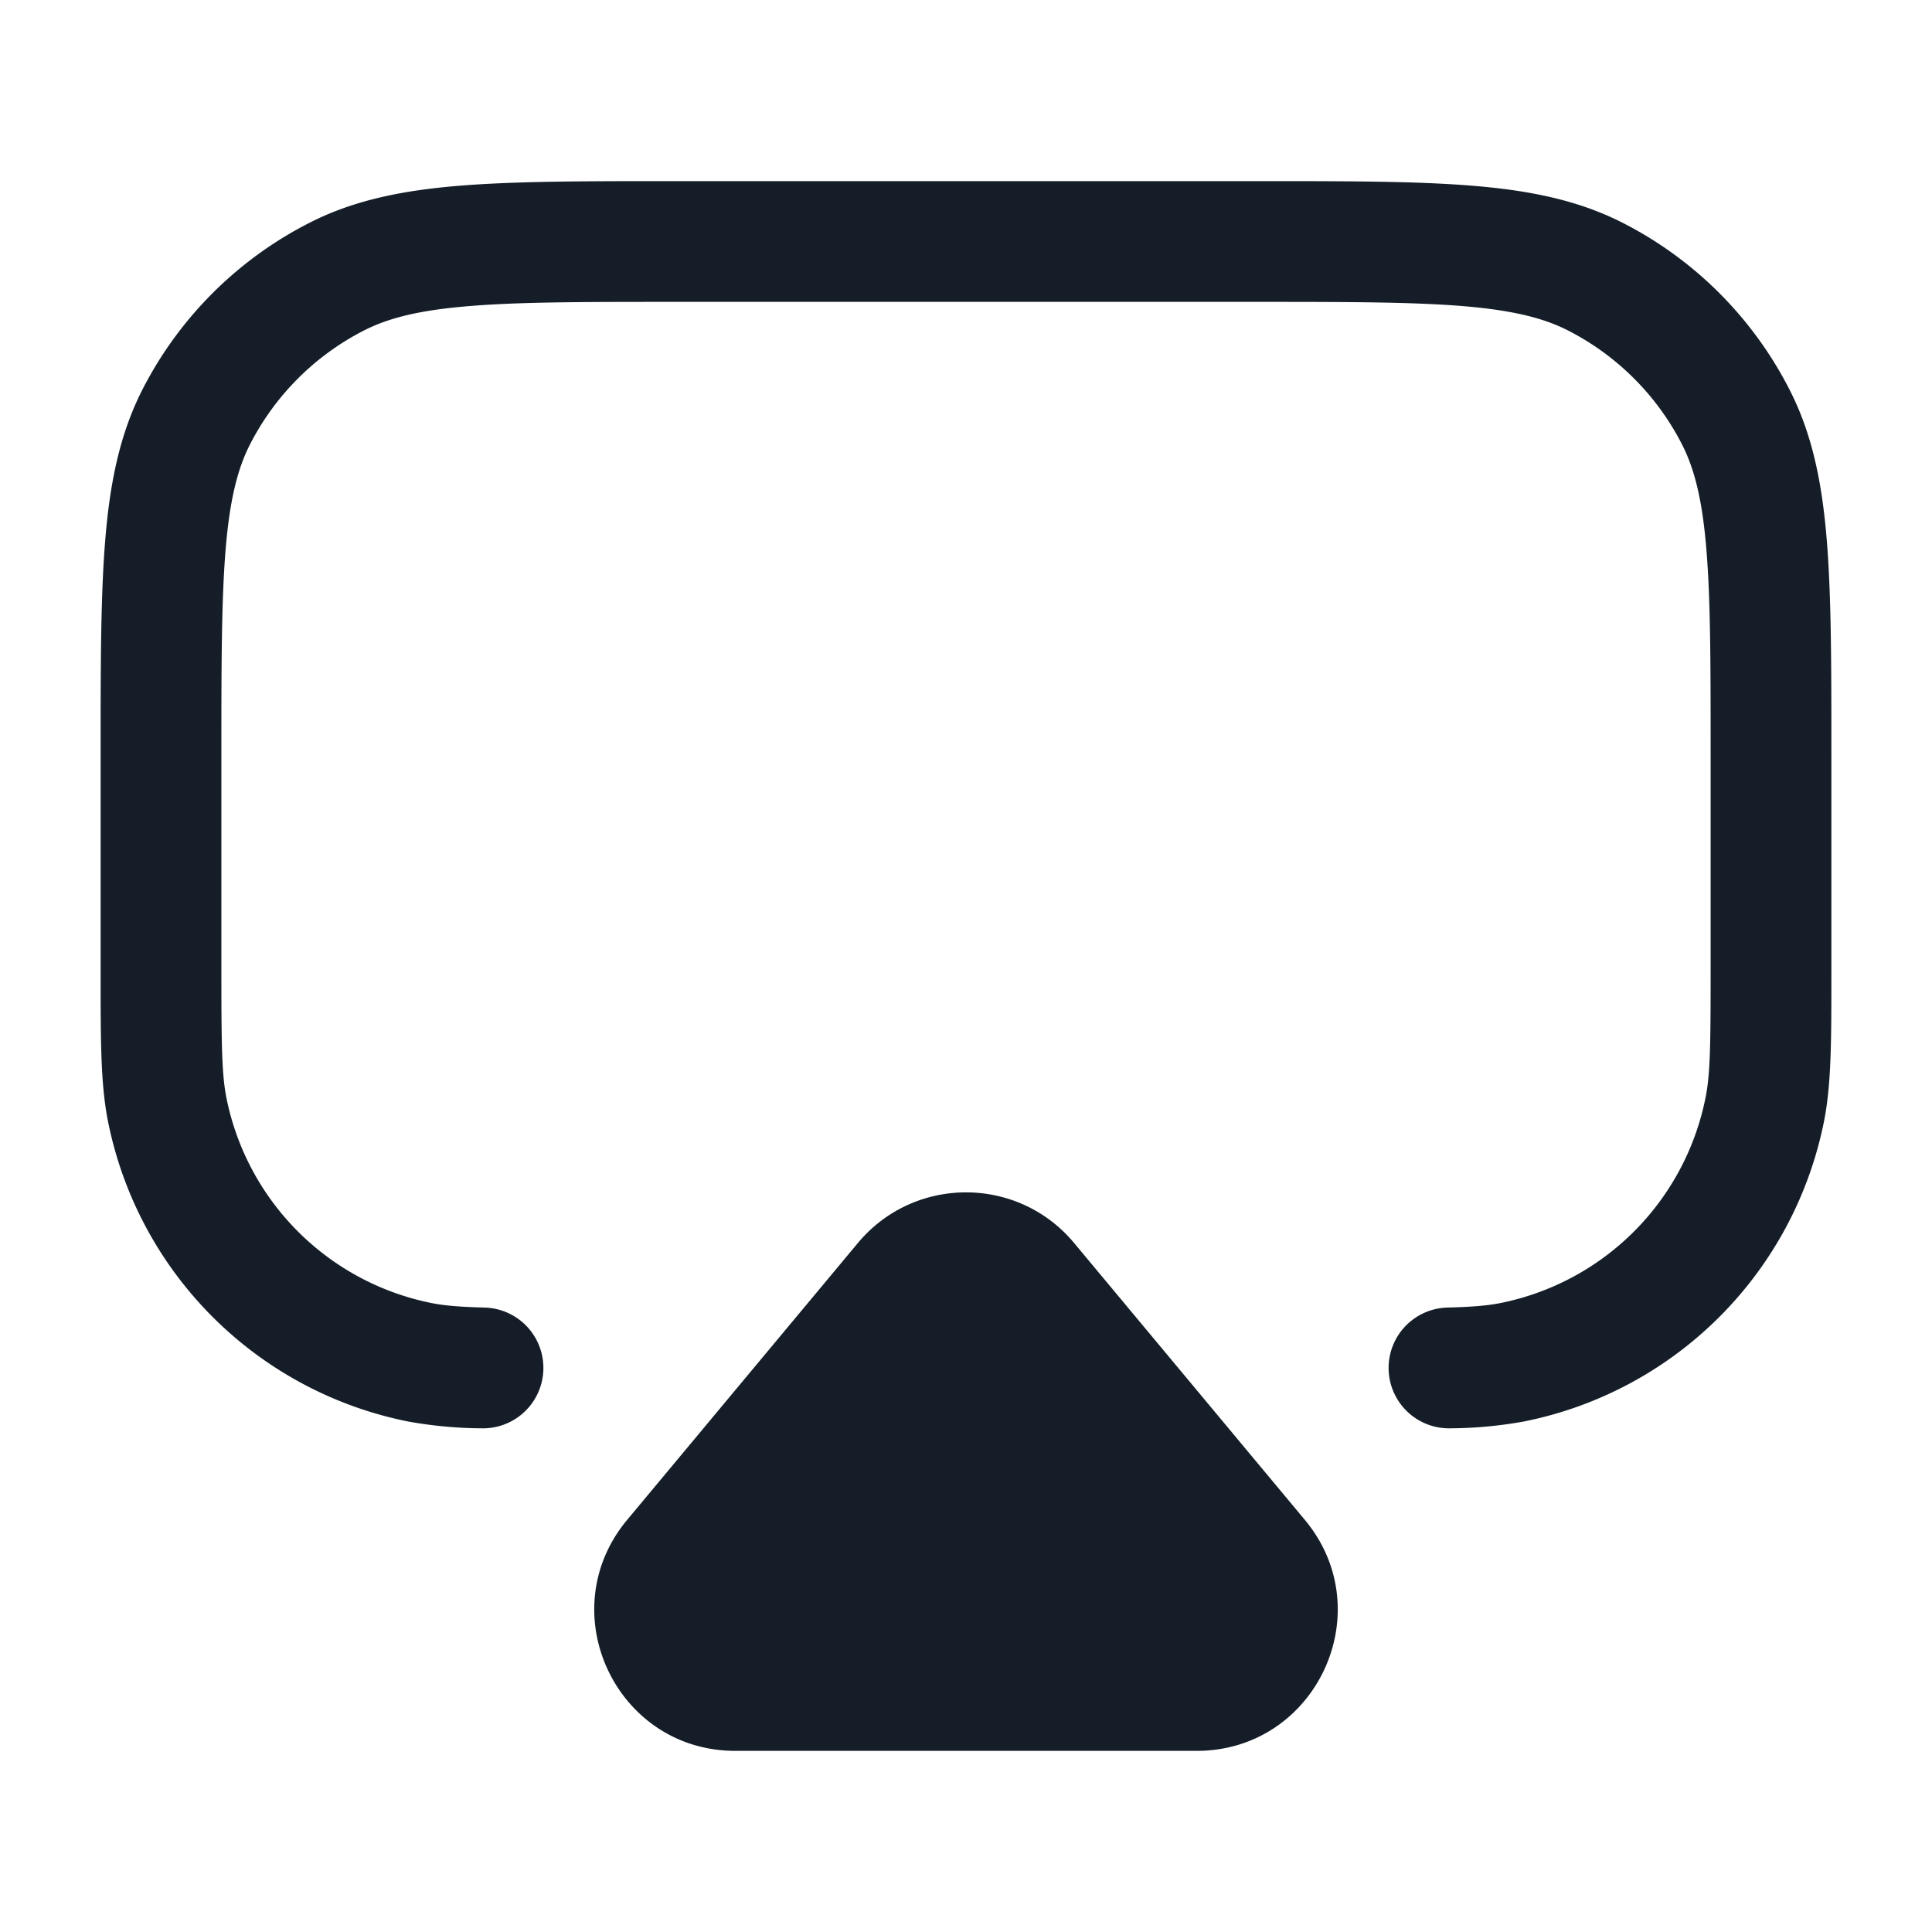<svg viewBox="0 0 24 24" fill="none" xmlns="http://www.w3.org/2000/svg"><path fill-rule="evenodd" clip-rule="evenodd" d="M8.367 2.25h7.266c1.092 0 1.958 0 2.655.057.714.058 1.317.18 1.868.46a4.75 4.75 0 0 1 2.076 2.077c.281.55.403 1.154.461 1.868.057.697.057 1.563.057 2.655v2.728c0 .838 0 1.372-.091 1.832a4.75 4.75 0 0 1-3.732 3.732 5.299 5.299 0 0 1-.908.084.75.75 0 0 1-.038-1.5c.312-.008.5-.025.653-.055a3.25 3.25 0 0 0 2.553-2.554c.06-.296.063-.669.063-1.634V9.4c0-1.132 0-1.937-.052-2.566-.05-.62-.147-1.005-.302-1.31a3.25 3.25 0 0 0-1.42-1.42l.338-.664-.338.664c-.305-.155-.69-.251-1.31-.302-.63-.051-1.433-.052-2.566-.052H8.4c-1.133 0-1.937 0-2.566.052-.62.05-1.005.147-1.31.302a3.25 3.25 0 0 0-1.42 1.42c-.155.305-.251.69-.302 1.31-.051.63-.052 1.434-.052 2.566V12c0 .965.004 1.338.062 1.634a3.25 3.25 0 0 0 2.554 2.554c.152.03.34.047.653.055a.75.75 0 0 1-.038 1.5 5.298 5.298 0 0 1-.908-.084 4.75 4.75 0 0 1-3.732-3.732c-.091-.46-.091-.994-.091-1.832V9.367c0-1.092 0-1.958.057-2.655.058-.714.18-1.317.46-1.868a4.75 4.75 0 0 1 2.077-2.076c.55-.281 1.154-.403 1.868-.461.697-.057 1.563-.057 2.655-.057Zm2.289 13.192c.7-.84 1.989-.84 2.688 0l2.865 3.438c.95 1.14.14 2.87-1.344 2.87h-5.73c-1.484 0-2.294-1.73-1.344-2.87l2.865-3.438Z" fill="#151E28"/></svg>